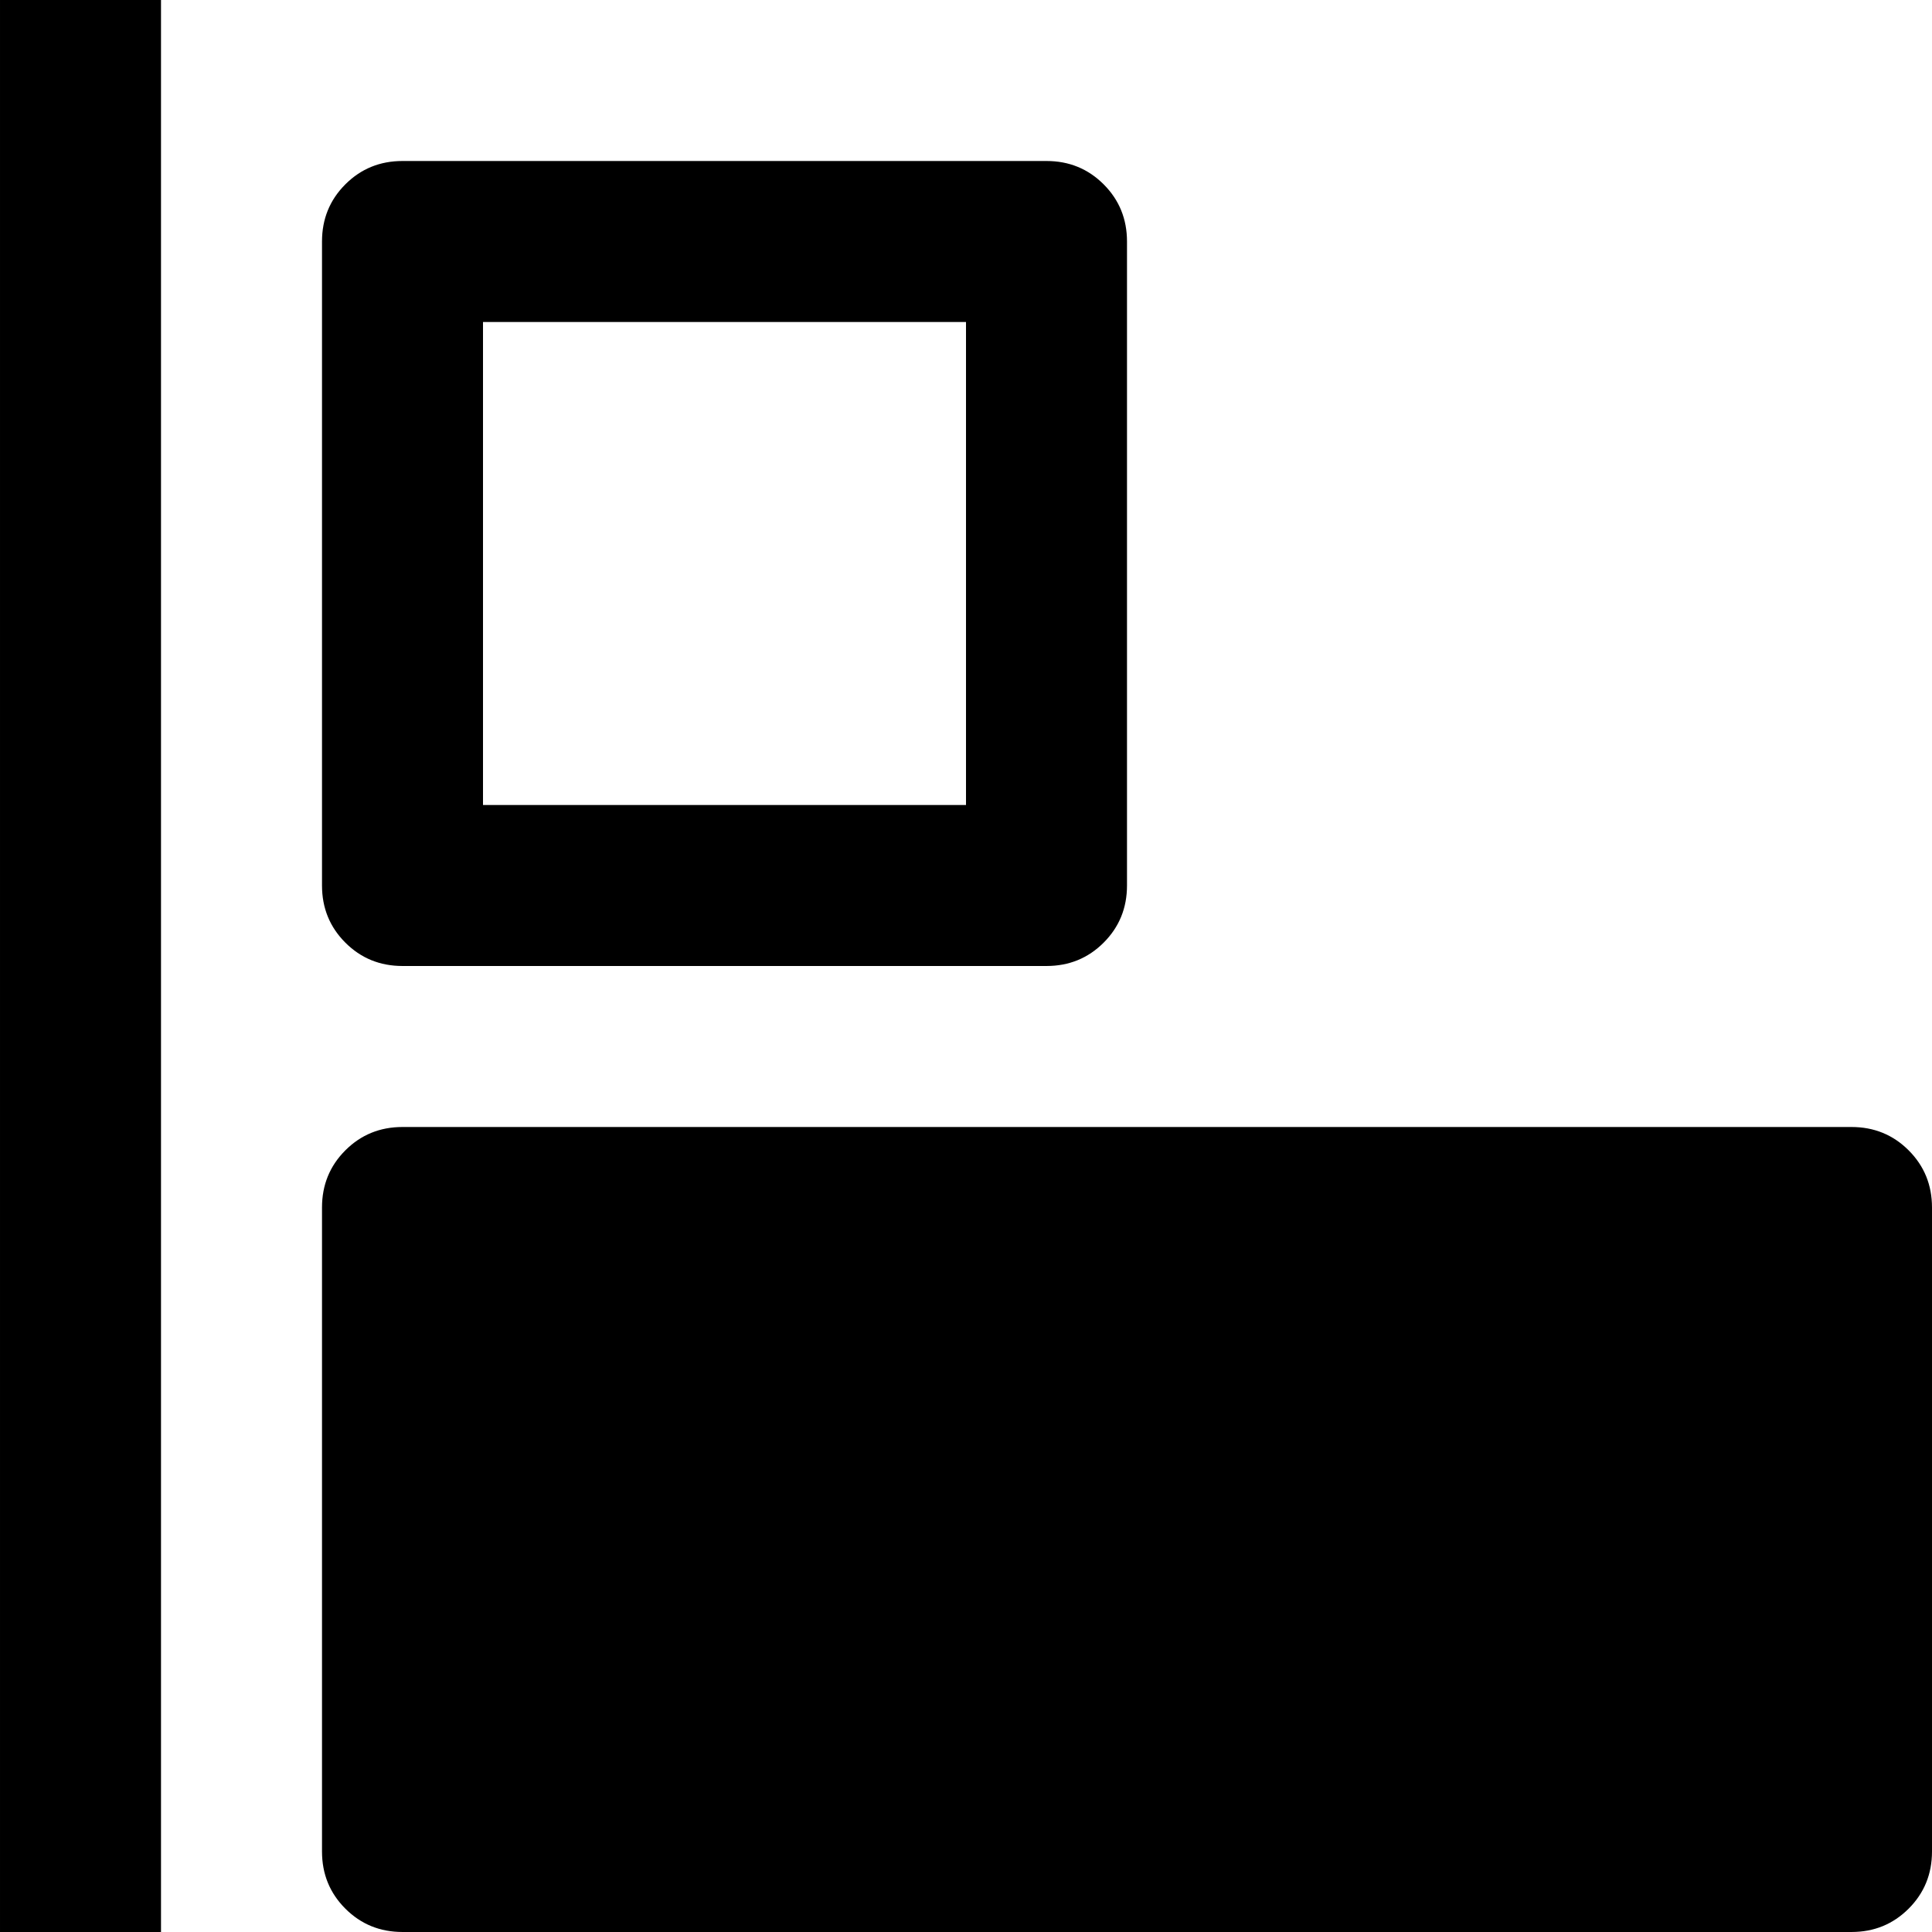 <svg version="1.1" xmlns="http://www.w3.org/2000/svg" width="16" height="16" viewBox="0 0 1024 1024">
    <path d="M85.334 1024h-85.333v-1024h85.333v1024zM213.334 85.333h341.333q17.92 0 30.293 12.373t12.373 30.293v341.333q0 17.92-12.373 30.293t-30.293 12.373h-341.333q-17.92 0-30.293-12.373t-12.373-30.293v-341.333q0-17.92 12.373-30.293t30.293-12.373zM256.001 170.667v256h256v-256h-256zM213.334 597.333h768q17.92 0 30.293 12.373t12.373 30.293v341.333q0 17.92-12.373 30.293t-30.293 12.373h-768q-17.92 0-30.293-12.373t-12.373-30.293v-341.333q0-17.92 12.373-30.293t30.293-12.373z"></path>
</svg>
